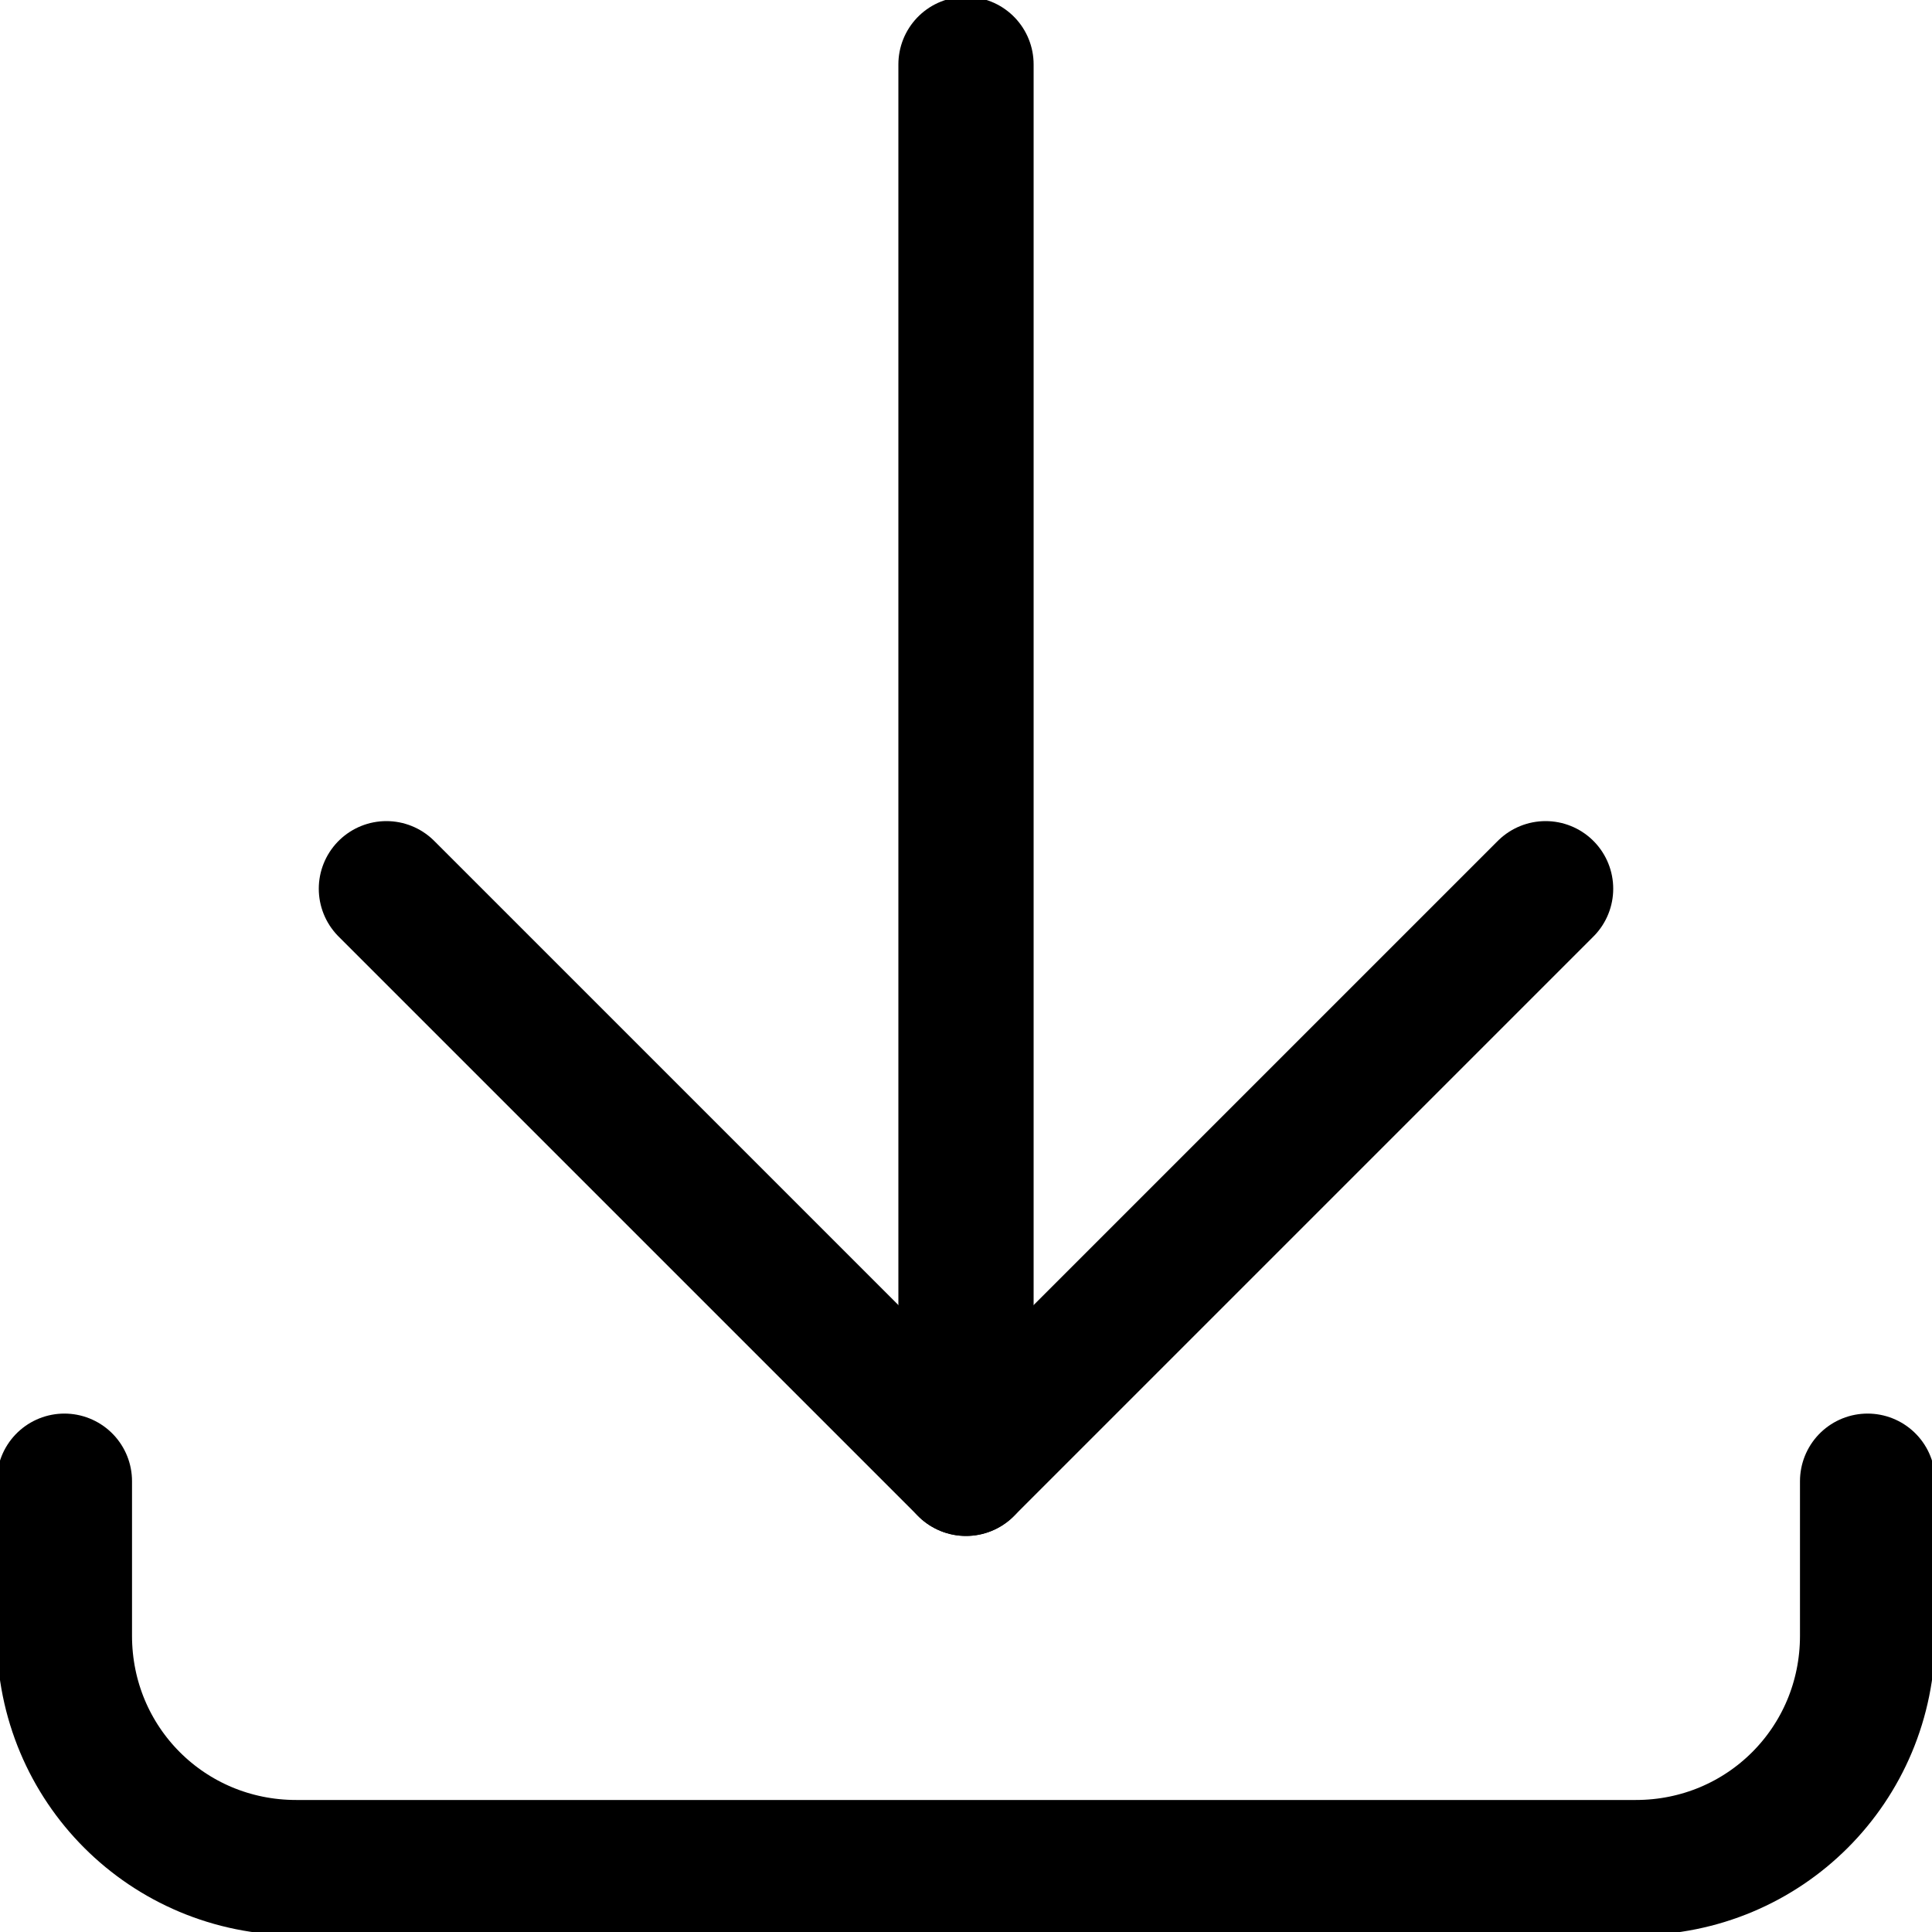 <?xml version="1.0" encoding="utf-8"?>
<!-- Generator: Adobe Illustrator 24.1.1, SVG Export Plug-In . SVG Version: 6.00 Build 0)  -->
<svg version="1.1" id="Layer_1" xmlns="http://www.w3.org/2000/svg" xmlns:xlink="http://www.w3.org/1999/xlink" x="0px" y="0px"
	 viewBox="0 0 15 15" style="enable-background:new 0 0 15 15;" xml:space="preserve">
<style type="text/css">
	.st0{fill:none;stroke:#000000;stroke-width:1.05;stroke-linecap:round;stroke-linejoin:round;}
</style>
<g>
	<path class="st0" d="M14.5,11.5v1.2l0,0c0,1-0.8,1.8-1.8,1.8H2.3l0,0c-1,0-1.8-0.8-1.8-1.8v-1.2"/>
	<line class="st0" x1="7.5" y1="11.4" x2="7.5" y2="0.5"/>
	<polyline class="st0" points="12,6.9 7.5,11.4 3,6.9 	"/>
</g>
</svg>
